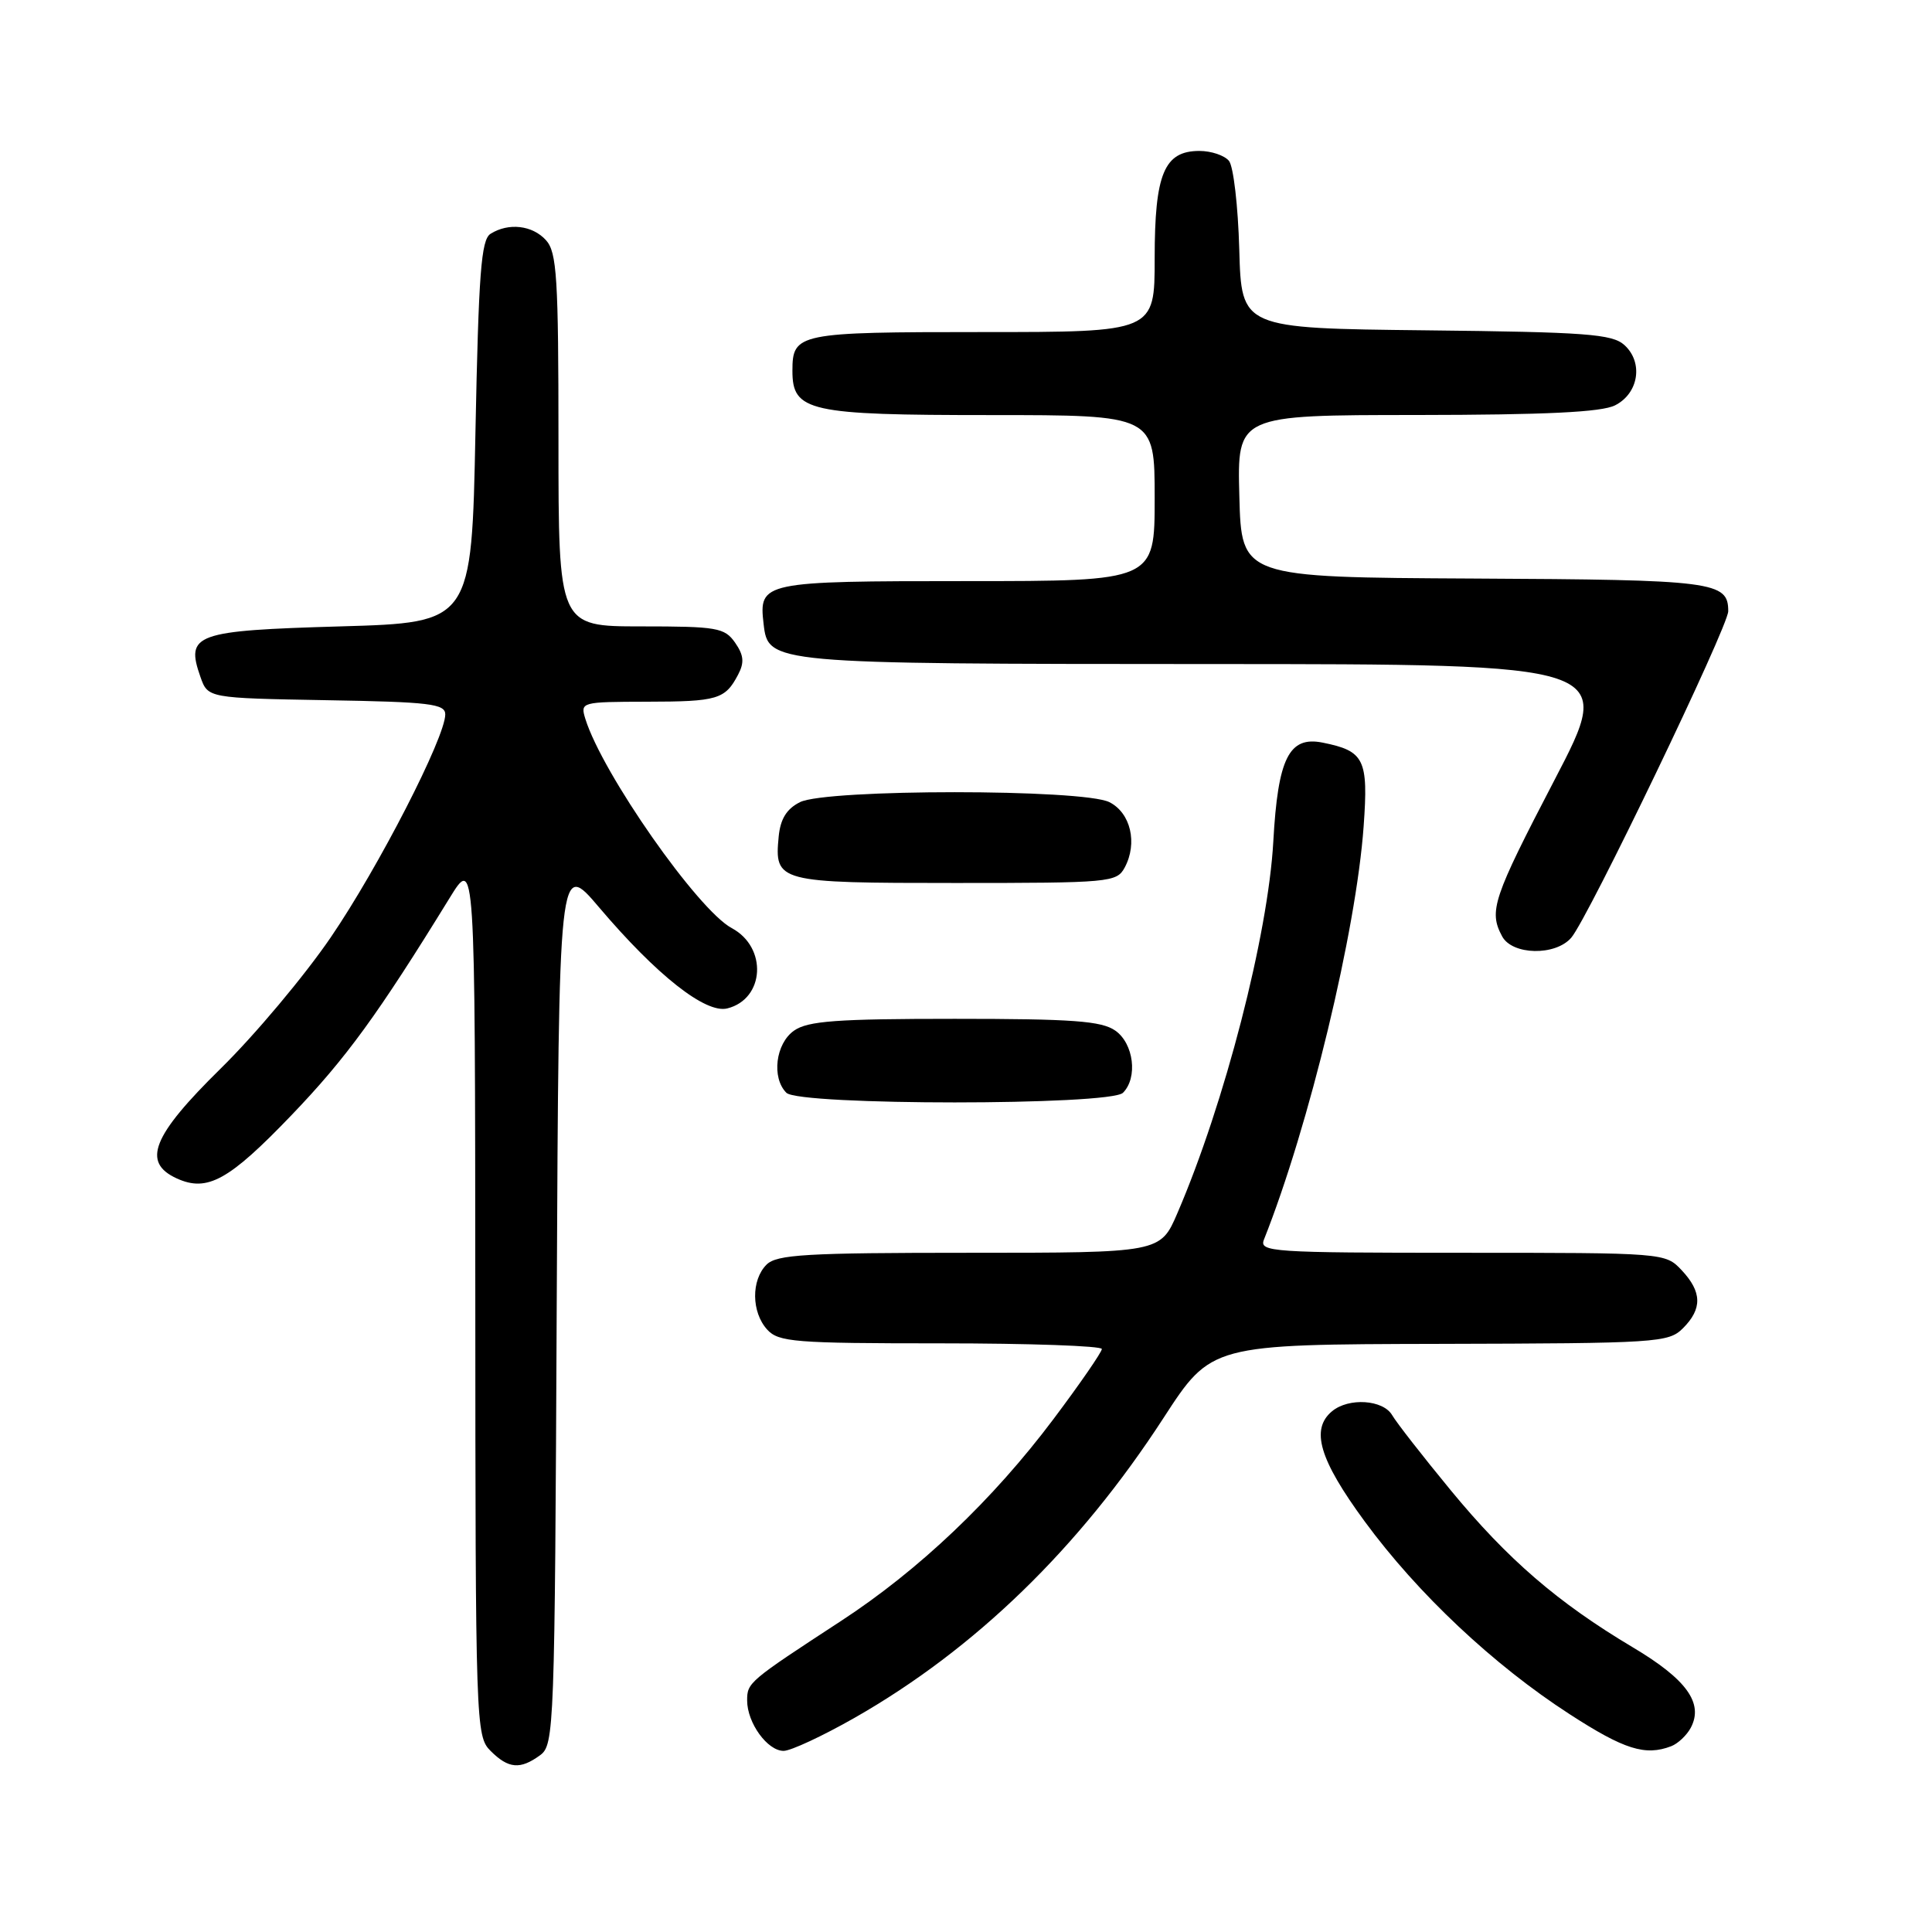 <?xml version="1.0" encoding="UTF-8" standalone="no"?>
<!DOCTYPE svg PUBLIC "-//W3C//DTD SVG 1.1//EN" "http://www.w3.org/Graphics/SVG/1.1/DTD/svg11.dtd" >
<svg xmlns="http://www.w3.org/2000/svg" xmlns:xlink="http://www.w3.org/1999/xlink" version="1.1" viewBox="0 0 256 256">
 <g >
 <path fill="currentColor"
d=" M 71.56 232.58 C 73.44 231.21 73.51 229.25 73.77 172.55 C 74.05 113.94 74.05 113.94 79.39 120.24 C 87.02 129.23 93.50 134.34 96.37 133.62 C 101.33 132.38 101.72 125.53 96.96 122.98 C 92.45 120.56 79.81 102.49 77.56 95.25 C 76.88 93.03 77.00 93.00 85.68 92.98 C 95.09 92.97 96.08 92.67 97.80 89.40 C 98.65 87.79 98.56 86.82 97.40 85.15 C 96.01 83.17 95.01 83.00 84.94 83.00 C 74.00 83.00 74.00 83.00 74.00 58.33 C 74.00 36.78 73.79 33.43 72.35 31.83 C 70.55 29.84 67.38 29.48 65.00 30.98 C 63.75 31.76 63.42 36.20 63.00 57.21 C 62.50 82.50 62.50 82.50 45.11 83.00 C 25.80 83.56 24.56 84.00 26.56 89.70 C 27.55 92.50 27.55 92.50 43.27 92.78 C 56.94 93.01 59.00 93.26 59.00 94.66 C 59.00 97.71 50.15 114.94 43.83 124.20 C 40.35 129.30 33.79 137.12 29.25 141.58 C 20.16 150.51 18.76 154.02 23.43 156.15 C 27.47 157.99 30.33 156.41 38.62 147.77 C 45.87 140.21 50.03 134.50 59.57 119.00 C 62.95 113.50 62.95 113.50 62.98 171.75 C 63.00 228.65 63.05 230.05 65.00 232.00 C 67.37 234.37 68.93 234.50 71.56 232.58 Z  M 113.22 227.63 C 129.19 218.53 142.99 205.13 154.17 187.89 C 160.50 178.14 160.50 178.14 190.75 178.07 C 219.62 178.00 221.09 177.91 223.00 176.00 C 225.58 173.42 225.53 171.19 222.83 168.31 C 220.66 166.01 220.58 166.00 193.72 166.00 C 168.47 166.00 166.83 165.89 167.48 164.25 C 173.46 149.22 179.70 123.33 180.69 109.48 C 181.33 100.59 180.79 99.51 175.25 98.40 C 170.80 97.51 169.33 100.46 168.72 111.50 C 168.03 123.89 162.27 146.22 156.01 160.75 C 153.75 166.00 153.75 166.00 128.45 166.00 C 106.78 166.00 102.92 166.23 101.57 167.57 C 99.52 169.62 99.56 173.86 101.65 176.17 C 103.16 177.83 105.25 178.00 124.65 178.00 C 136.39 178.00 146.00 178.34 146.00 178.75 C 146.00 179.16 143.11 183.35 139.58 188.05 C 131.57 198.72 121.76 208.05 111.45 214.78 C 99.20 222.78 99.00 222.95 99.00 225.32 C 99.00 228.29 101.69 232.00 103.83 232.00 C 104.78 232.00 109.00 230.03 113.22 227.63 Z  M 221.45 231.38 C 222.33 231.04 223.49 229.95 224.03 228.95 C 225.77 225.69 223.49 222.52 216.34 218.27 C 206.42 212.36 199.76 206.62 192.19 197.42 C 188.51 192.95 185.04 188.50 184.47 187.52 C 183.27 185.46 178.71 185.16 176.50 187.00 C 173.63 189.39 174.81 193.39 180.81 201.57 C 187.85 211.17 197.90 220.62 208.00 227.15 C 215.23 231.83 218.01 232.70 221.45 231.38 Z  M 148.80 144.80 C 150.79 142.81 150.23 138.27 147.78 136.56 C 145.95 135.28 142.13 135.00 126.50 135.00 C 110.87 135.00 107.05 135.28 105.22 136.56 C 102.77 138.27 102.21 142.81 104.20 144.80 C 105.90 146.50 147.10 146.50 148.80 144.80 Z  M 208.20 124.25 C 210.42 121.68 229.00 83.03 229.00 80.99 C 229.00 77.05 227.17 76.82 195.28 76.66 C 164.50 76.50 164.50 76.50 164.22 65.75 C 163.93 55.00 163.93 55.00 187.72 54.99 C 204.81 54.97 212.20 54.62 214.00 53.71 C 217.14 52.13 217.78 48.02 215.24 45.72 C 213.63 44.26 210.18 44.00 188.94 43.77 C 164.50 43.50 164.50 43.50 164.21 33.06 C 164.05 27.31 163.44 22.03 162.84 21.31 C 162.24 20.59 160.49 20.00 158.93 20.00 C 154.26 20.00 153.00 23.02 153.00 34.22 C 153.00 44.00 153.00 44.00 130.20 44.00 C 105.71 44.00 105.00 44.14 105.00 49.14 C 105.00 54.52 107.15 55.00 131.22 55.00 C 153.00 55.00 153.00 55.00 153.00 66.00 C 153.00 77.00 153.00 77.00 128.12 77.00 C 100.99 77.00 100.53 77.10 101.18 82.67 C 101.79 87.95 101.97 87.97 160.24 87.99 C 213.98 88.00 213.98 88.00 205.99 103.33 C 197.81 119.04 197.24 120.72 199.04 124.07 C 200.38 126.57 206.10 126.69 208.20 124.25 Z  M 149.03 114.95 C 150.76 111.72 149.82 107.71 147.00 106.29 C 143.51 104.53 109.49 104.53 106.00 106.29 C 104.23 107.18 103.41 108.51 103.18 110.84 C 102.60 116.89 103.01 117.00 126.59 117.00 C 147.08 117.00 147.97 116.92 149.03 114.95 Z "/>
</g>
</svg>